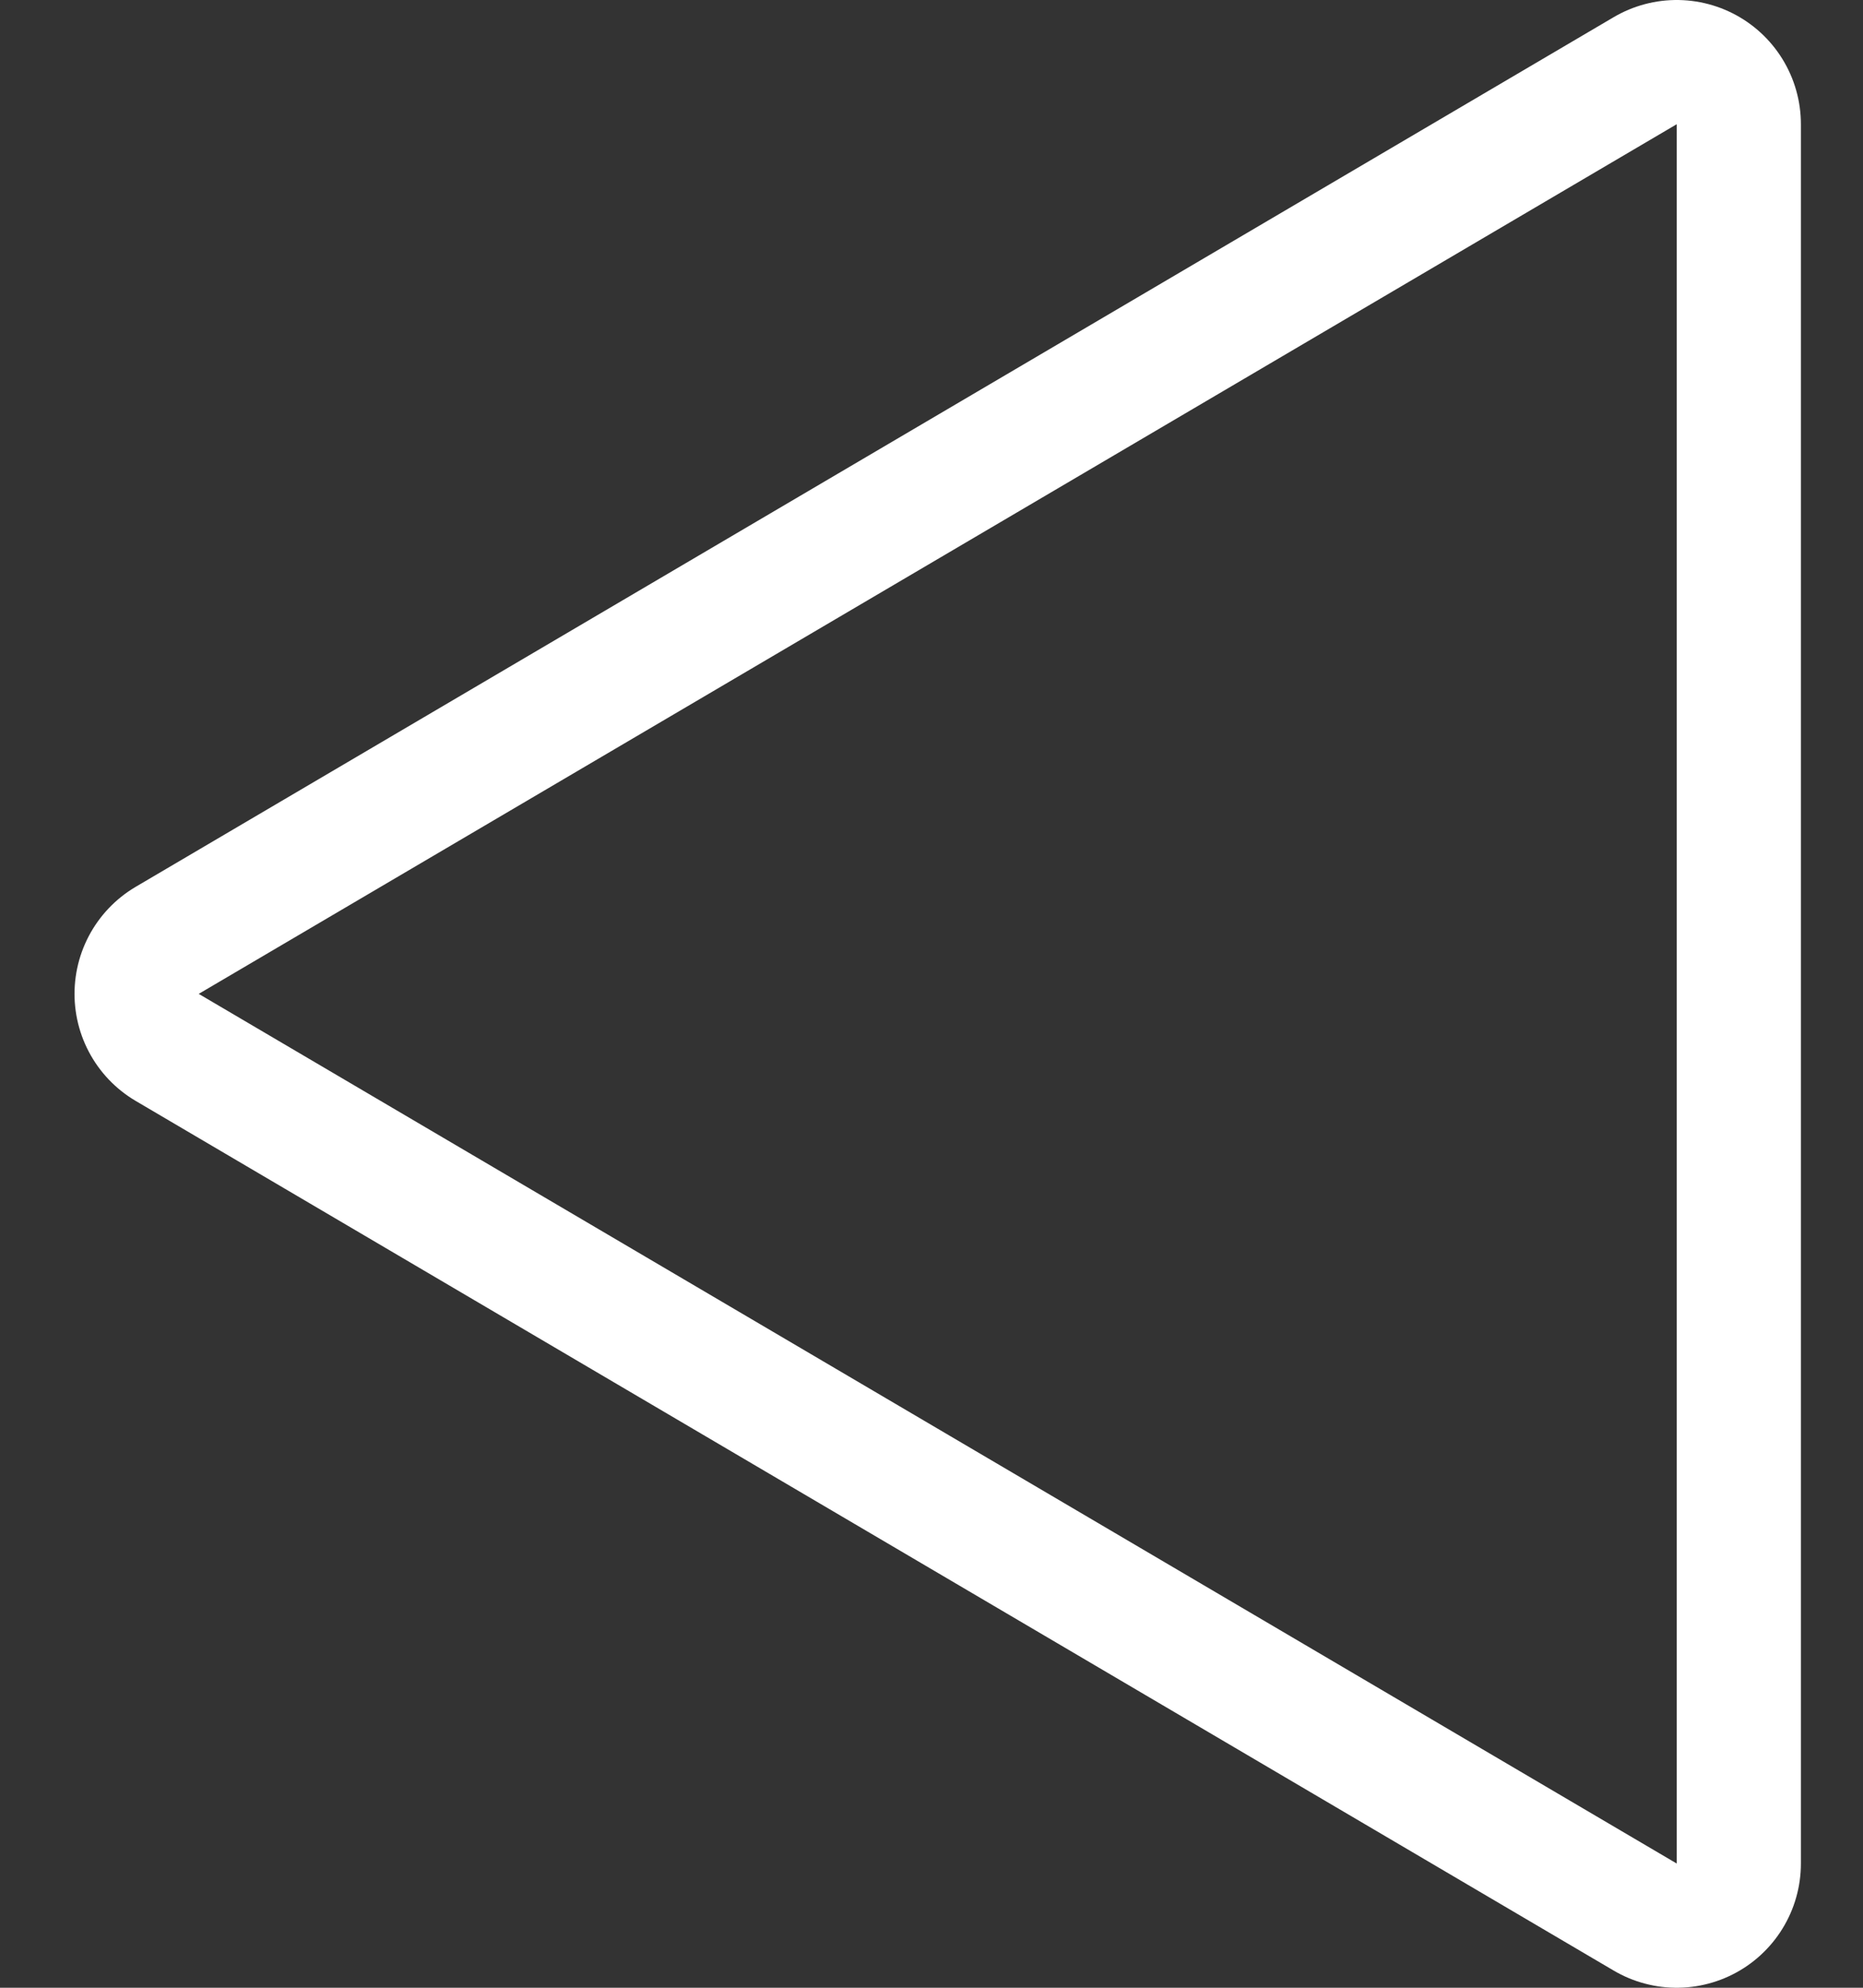 <svg xmlns="http://www.w3.org/2000/svg" xmlns:xlink="http://www.w3.org/1999/xlink" width="15" height="16" viewBox="0 0 15 16"><rect x="0" y="0" width="15" height="16" fill="#333333" stroke="none"/><defs><path id="6u3oa" d="M340 1984v-16h15v16zm13.5-1v-14l-11.9 7z"/><path id="6u3ob" d="M341.6 1976l11.9-7v14z"/><clipPath id="6u3oc"><use fill="#fff" xlink:href="#6u3oa"/></clipPath></defs><g><g transform="translate(-340 -1968)"><use fill="#fff" fill-opacity="0" stroke="#fff" stroke-linecap="round" stroke-linejoin="round" stroke-miterlimit="50" stroke-width="2" clip-path="url(&quot;#6u3oc&quot;)" xlink:href="#6u3ob"/></g></g></svg>